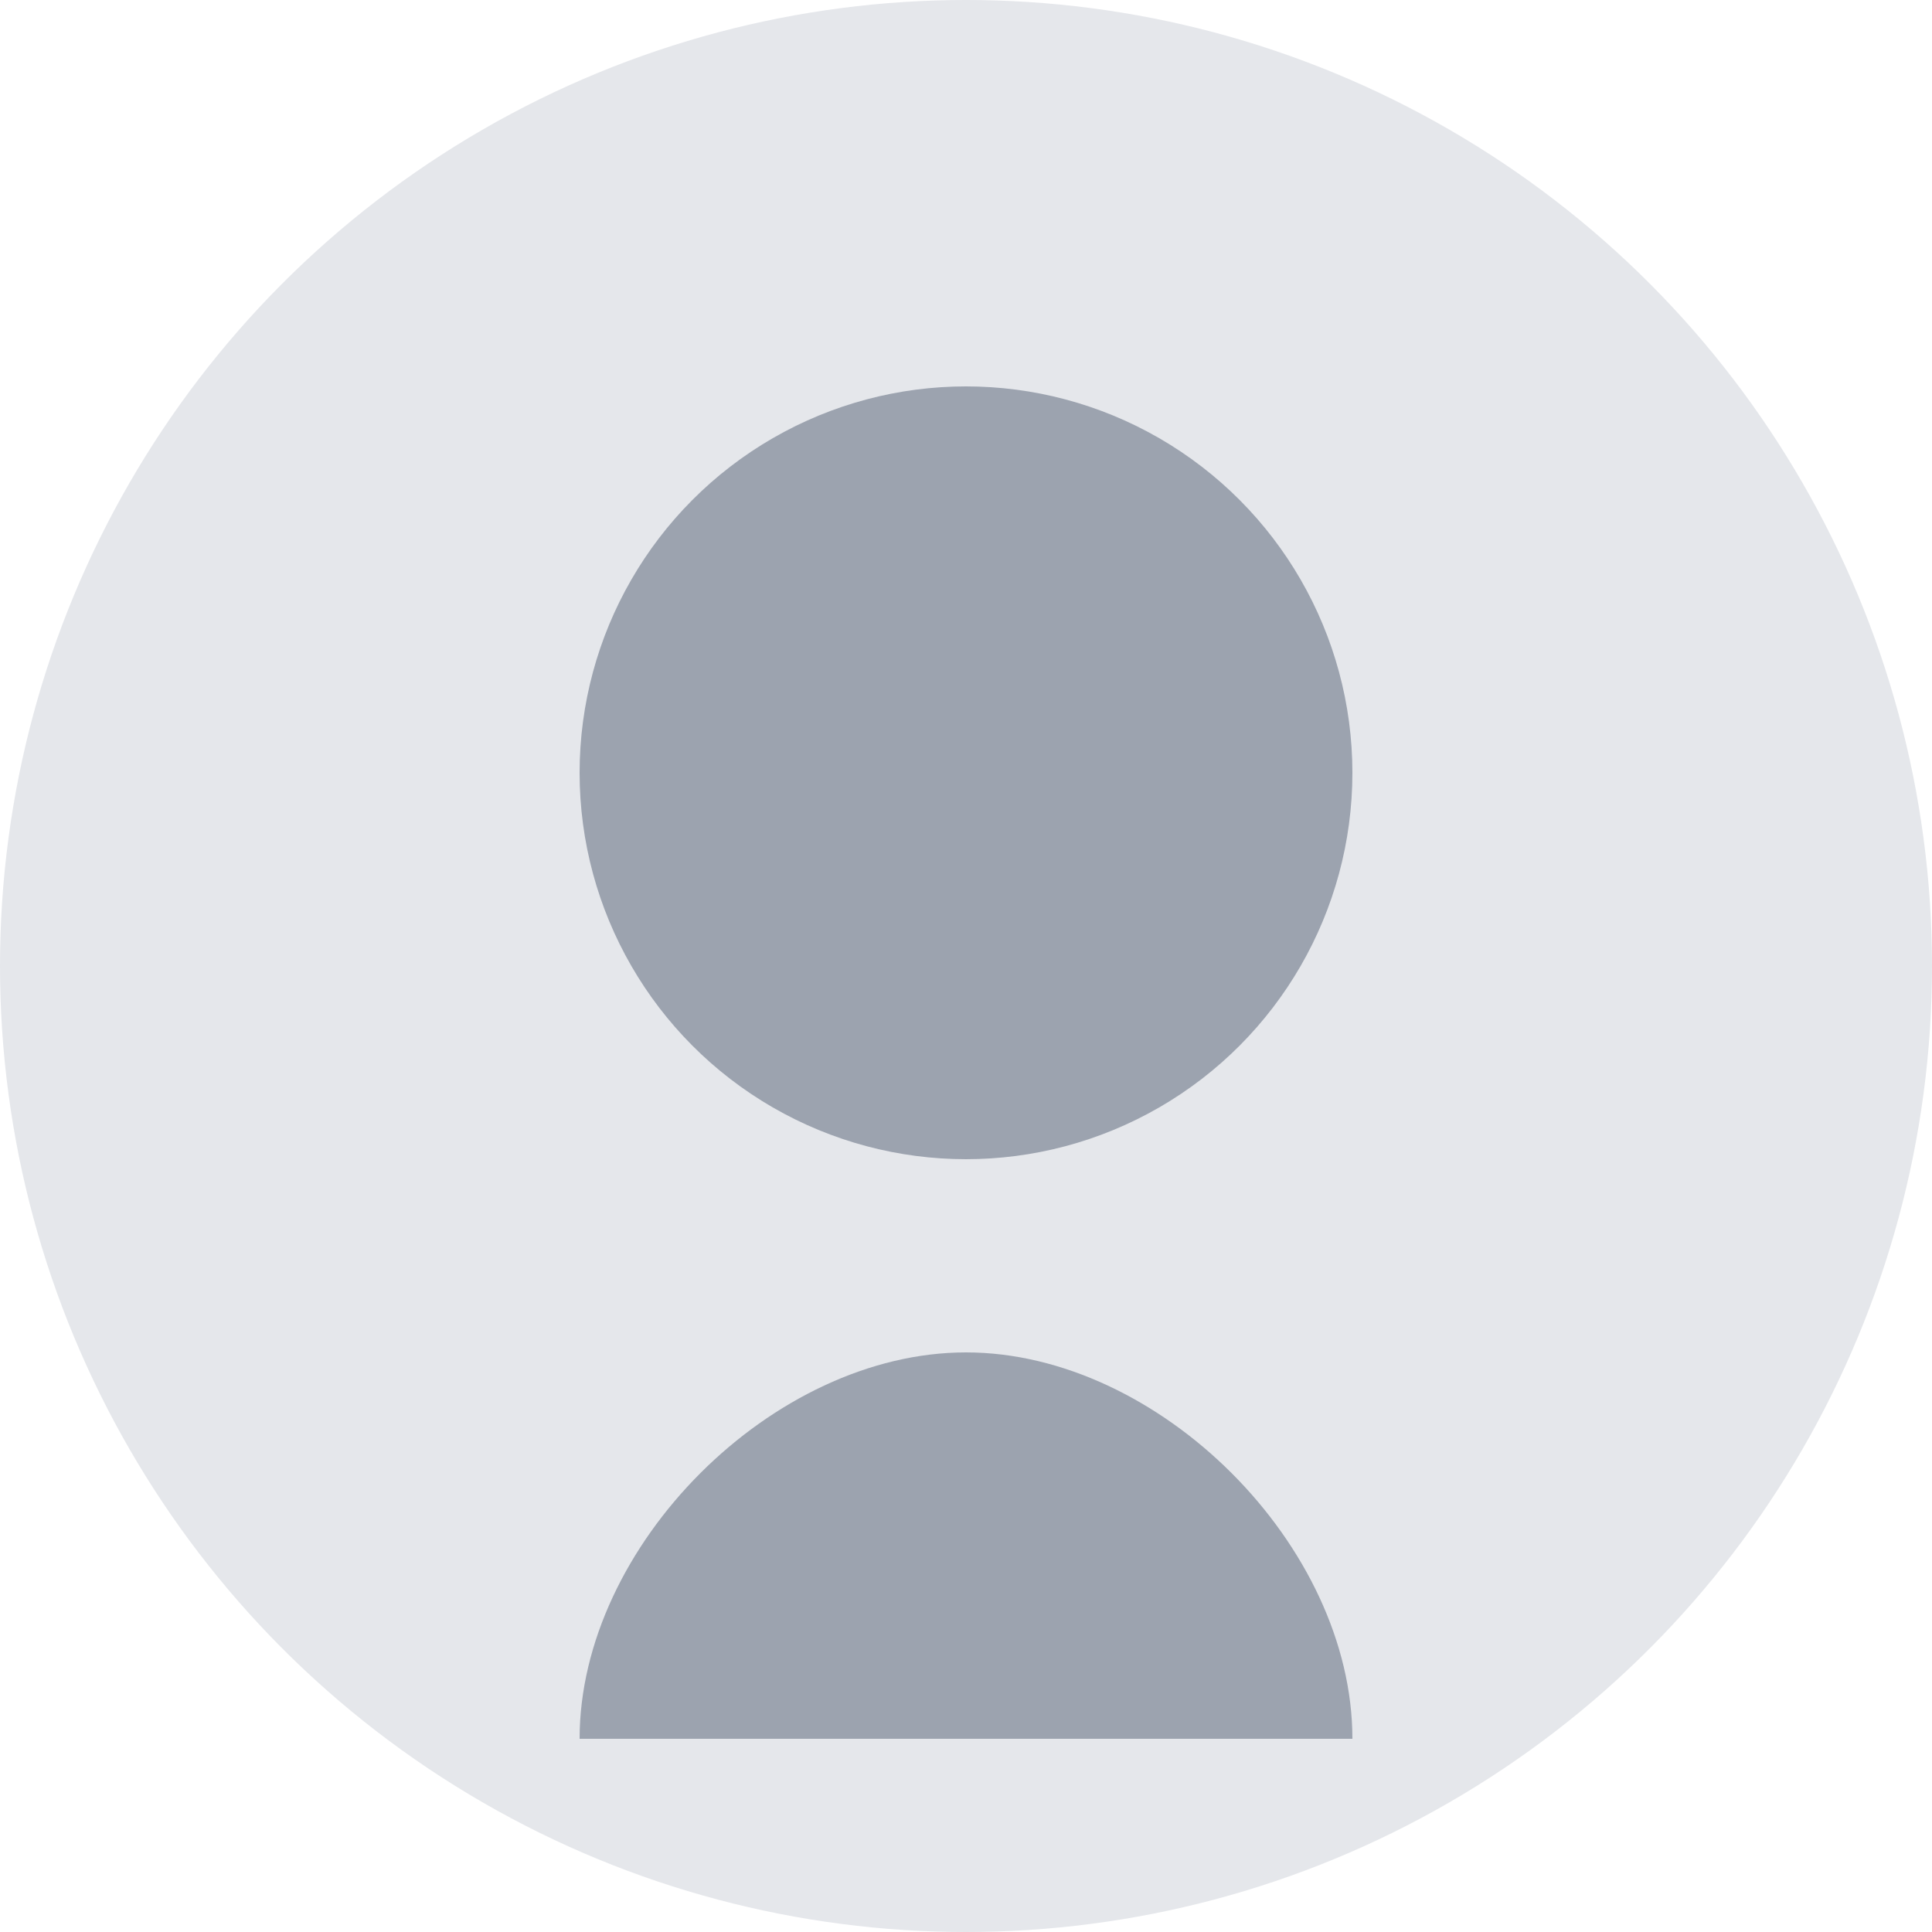 <?xml version="1.0" encoding="UTF-8"?>
<svg width="200" height="200" viewBox="0 0 200 200" fill="none" xmlns="http://www.w3.org/2000/svg">
  <circle cx="100" cy="100" r="100" fill="#E5E7EB"/>
  <circle cx="100" cy="80" r="40" fill="#9CA3AF"/>
  <path d="M100 140C120 140 140 160 140 180H60C60 160 80 140 100 140Z" fill="#9CA3AF"/>
</svg> 